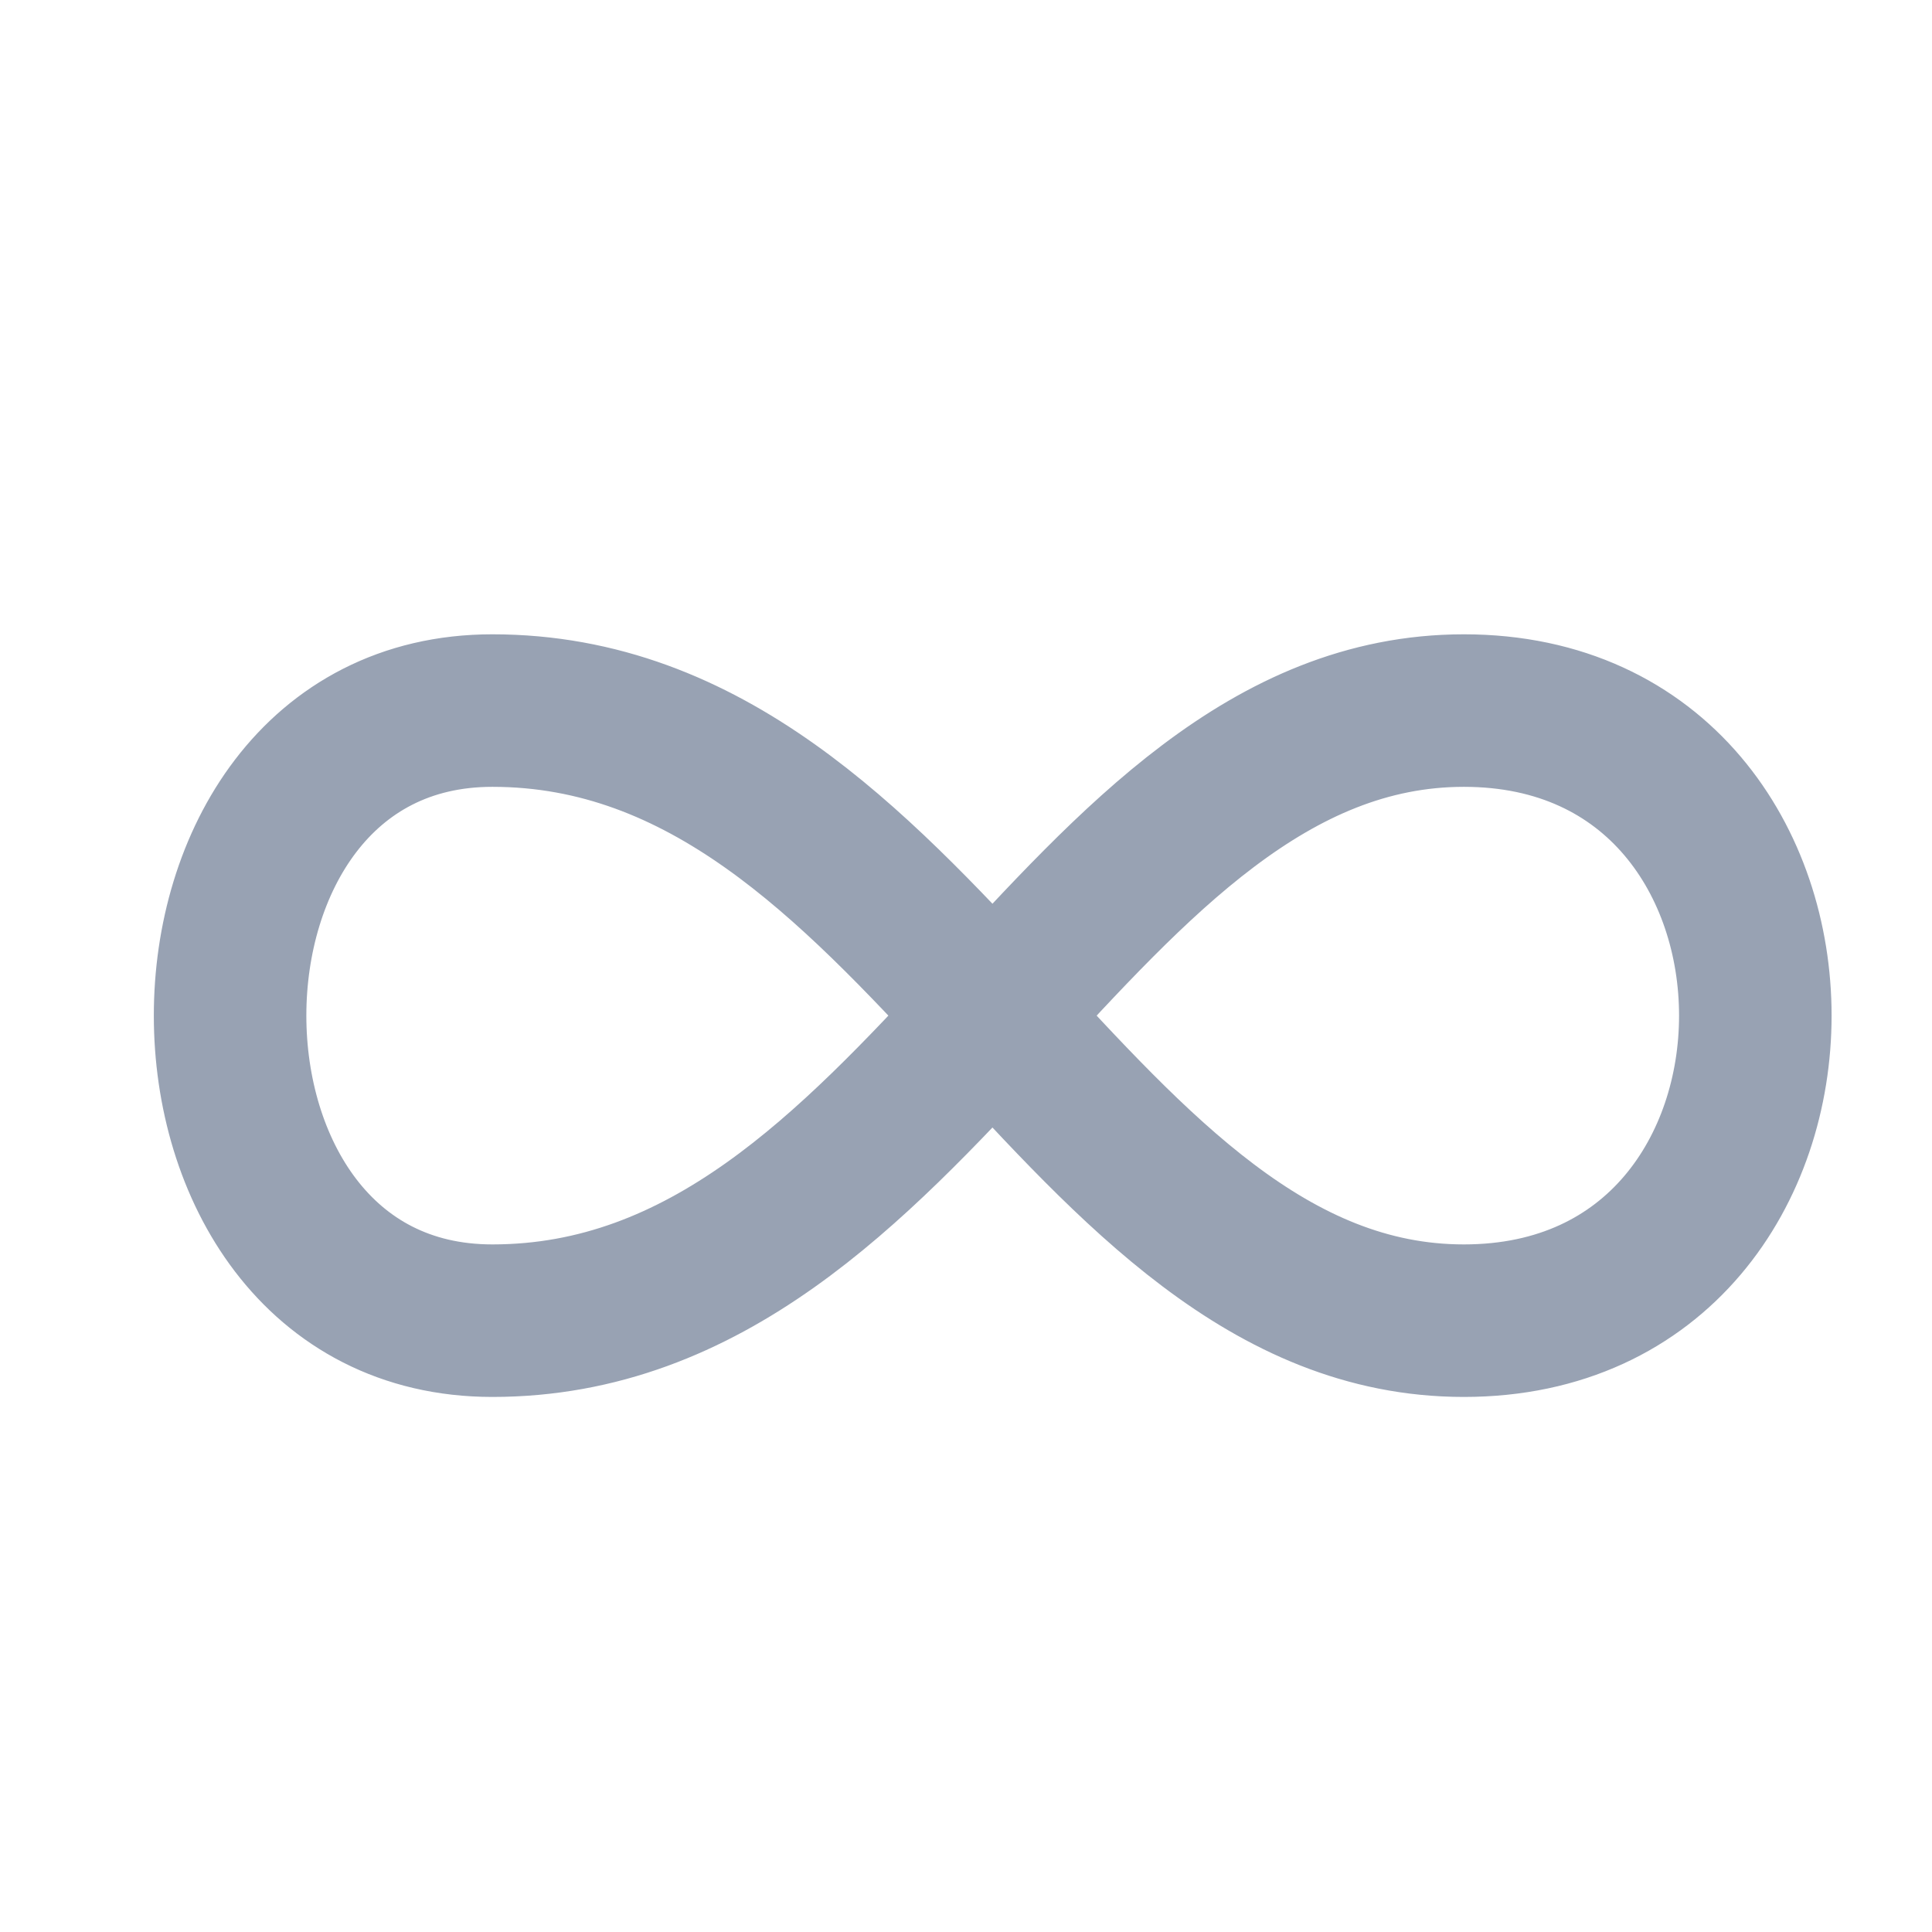 <svg width="19" height="19" viewBox="0 0 19 19" fill="none" xmlns="http://www.w3.org/2000/svg">
<g clip-path="url(#clip0_1_8895)">
<path d="M14.396 6.988C18.218 6.988 18.218 12.988 14.396 12.988C10.575 12.988 9.046 6.988 4.842 6.988C1.403 6.988 1.403 12.988 4.842 12.988C9.046 12.988 10.575 6.988 14.397 6.988H14.396Z" stroke="#98A2B3" stroke-width="1.5" stroke-linecap="round" stroke-linejoin="round"/>
</g>
<defs>
<clipPath id="clip0_1_8895">
<rect width="18" height="18" fill="white" transform="translate(0.763 0.988)"/>
</clipPath>
</defs>
</svg>
